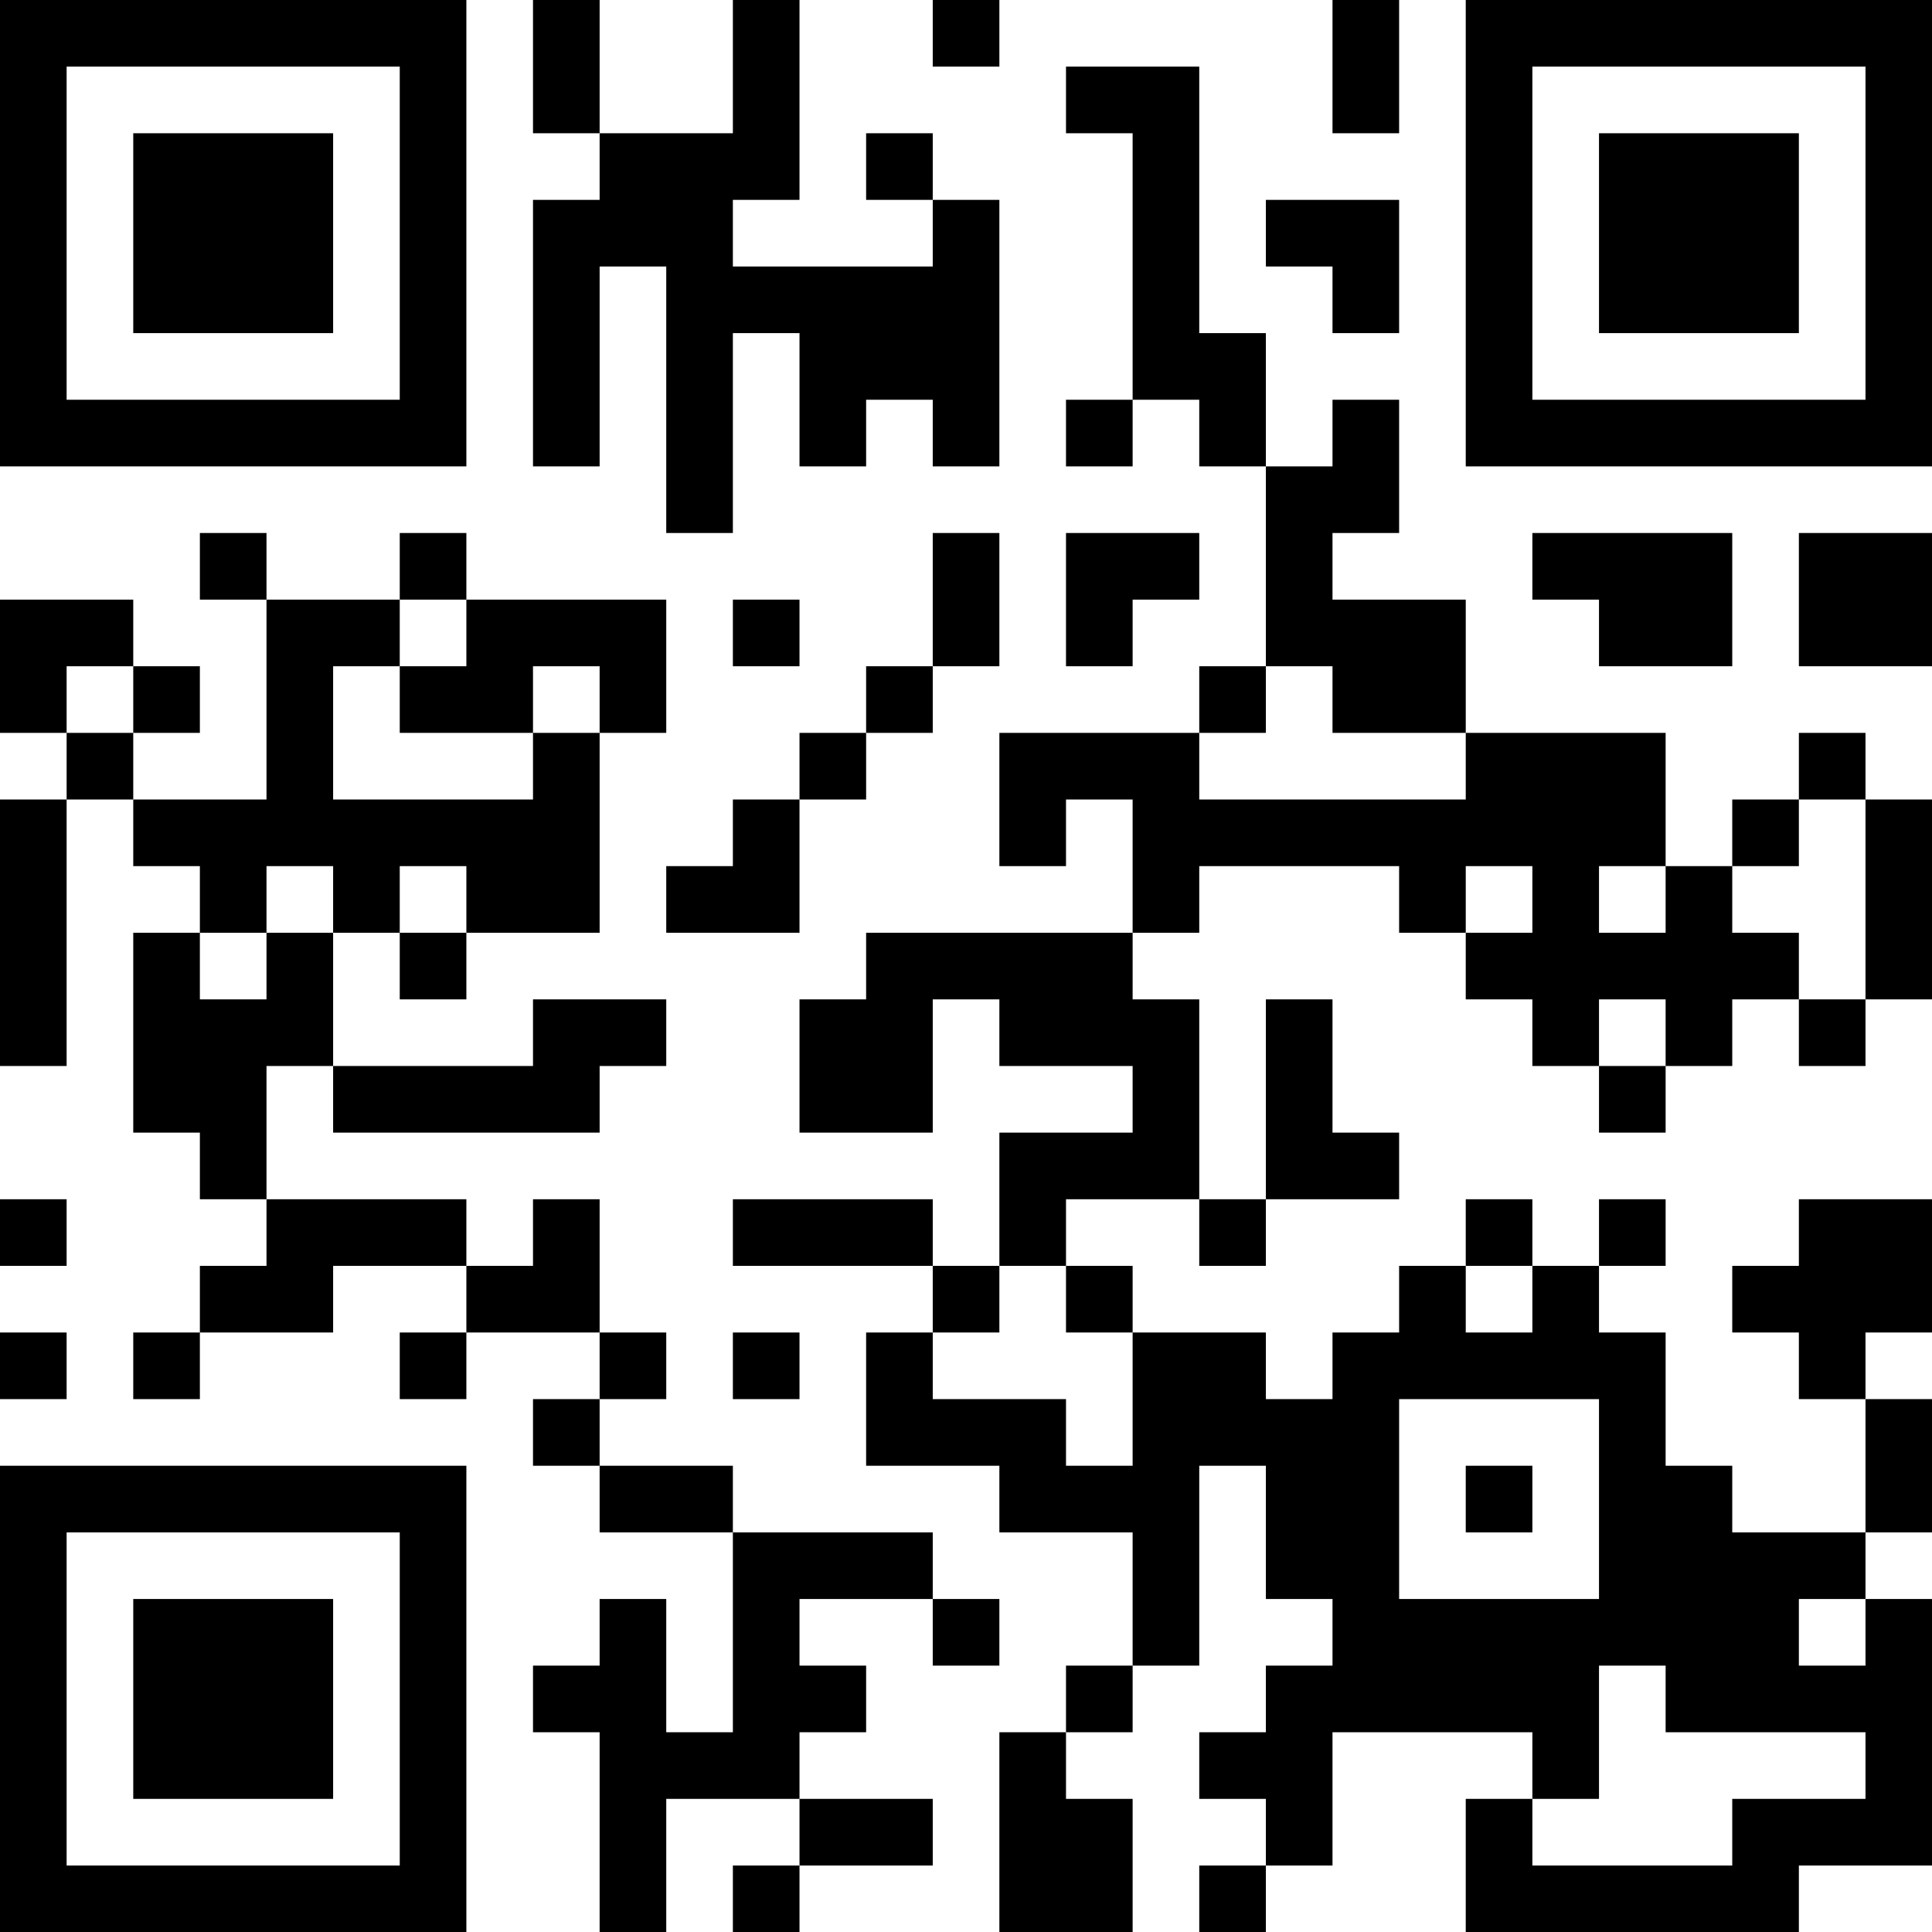 <?xml version="1.0" encoding="UTF-8"?>
<svg xmlns="http://www.w3.org/2000/svg" version="1.1" width="200" height="200" viewBox="0 0 200 200"><rect x="0" y="0" width="200" height="200" fill="#ffffff"/><g transform="scale(6.897)"><g transform="translate(0,0)"><path fill-rule="evenodd" d="M8 0L8 2L9 2L9 3L8 3L8 7L9 7L9 4L10 4L10 8L11 8L11 5L12 5L12 7L13 7L13 6L14 6L14 7L15 7L15 3L14 3L14 2L13 2L13 3L14 3L14 4L11 4L11 3L12 3L12 0L11 0L11 2L9 2L9 0ZM14 0L14 1L15 1L15 0ZM20 0L20 2L21 2L21 0ZM16 1L16 2L17 2L17 6L16 6L16 7L17 7L17 6L18 6L18 7L19 7L19 10L18 10L18 11L15 11L15 13L16 13L16 12L17 12L17 14L13 14L13 15L12 15L12 17L14 17L14 15L15 15L15 16L17 16L17 17L15 17L15 19L14 19L14 18L11 18L11 19L14 19L14 20L13 20L13 22L15 22L15 23L17 23L17 25L16 25L16 26L15 26L15 29L17 29L17 27L16 27L16 26L17 26L17 25L18 25L18 22L19 22L19 24L20 24L20 25L19 25L19 26L18 26L18 27L19 27L19 28L18 28L18 29L19 29L19 28L20 28L20 26L23 26L23 27L22 27L22 29L27 29L27 28L29 28L29 24L28 24L28 23L29 23L29 21L28 21L28 20L29 20L29 18L27 18L27 19L26 19L26 20L27 20L27 21L28 21L28 23L26 23L26 22L25 22L25 20L24 20L24 19L25 19L25 18L24 18L24 19L23 19L23 18L22 18L22 19L21 19L21 20L20 20L20 21L19 21L19 20L17 20L17 19L16 19L16 18L18 18L18 19L19 19L19 18L21 18L21 17L20 17L20 15L19 15L19 18L18 18L18 15L17 15L17 14L18 14L18 13L21 13L21 14L22 14L22 15L23 15L23 16L24 16L24 17L25 17L25 16L26 16L26 15L27 15L27 16L28 16L28 15L29 15L29 12L28 12L28 11L27 11L27 12L26 12L26 13L25 13L25 11L22 11L22 9L20 9L20 8L21 8L21 6L20 6L20 7L19 7L19 5L18 5L18 1ZM19 3L19 4L20 4L20 5L21 5L21 3ZM3 8L3 9L4 9L4 12L2 12L2 11L3 11L3 10L2 10L2 9L0 9L0 11L1 11L1 12L0 12L0 16L1 16L1 12L2 12L2 13L3 13L3 14L2 14L2 17L3 17L3 18L4 18L4 19L3 19L3 20L2 20L2 21L3 21L3 20L5 20L5 19L7 19L7 20L6 20L6 21L7 21L7 20L9 20L9 21L8 21L8 22L9 22L9 23L11 23L11 26L10 26L10 24L9 24L9 25L8 25L8 26L9 26L9 29L10 29L10 27L12 27L12 28L11 28L11 29L12 29L12 28L14 28L14 27L12 27L12 26L13 26L13 25L12 25L12 24L14 24L14 25L15 25L15 24L14 24L14 23L11 23L11 22L9 22L9 21L10 21L10 20L9 20L9 18L8 18L8 19L7 19L7 18L4 18L4 16L5 16L5 17L9 17L9 16L10 16L10 15L8 15L8 16L5 16L5 14L6 14L6 15L7 15L7 14L9 14L9 11L10 11L10 9L7 9L7 8L6 8L6 9L4 9L4 8ZM14 8L14 10L13 10L13 11L12 11L12 12L11 12L11 13L10 13L10 14L12 14L12 12L13 12L13 11L14 11L14 10L15 10L15 8ZM16 8L16 10L17 10L17 9L18 9L18 8ZM23 8L23 9L24 9L24 10L26 10L26 8ZM27 8L27 10L29 10L29 8ZM6 9L6 10L5 10L5 12L8 12L8 11L9 11L9 10L8 10L8 11L6 11L6 10L7 10L7 9ZM11 9L11 10L12 10L12 9ZM1 10L1 11L2 11L2 10ZM19 10L19 11L18 11L18 12L22 12L22 11L20 11L20 10ZM27 12L27 13L26 13L26 14L27 14L27 15L28 15L28 12ZM4 13L4 14L3 14L3 15L4 15L4 14L5 14L5 13ZM6 13L6 14L7 14L7 13ZM22 13L22 14L23 14L23 13ZM24 13L24 14L25 14L25 13ZM24 15L24 16L25 16L25 15ZM0 18L0 19L1 19L1 18ZM15 19L15 20L14 20L14 21L16 21L16 22L17 22L17 20L16 20L16 19ZM22 19L22 20L23 20L23 19ZM0 20L0 21L1 21L1 20ZM11 20L11 21L12 21L12 20ZM21 21L21 24L24 24L24 21ZM22 22L22 23L23 23L23 22ZM27 24L27 25L28 25L28 24ZM24 25L24 27L23 27L23 28L26 28L26 27L28 27L28 26L25 26L25 25ZM0 0L0 7L7 7L7 0ZM1 1L1 6L6 6L6 1ZM2 2L2 5L5 5L5 2ZM22 0L22 7L29 7L29 0ZM23 1L23 6L28 6L28 1ZM24 2L24 5L27 5L27 2ZM0 22L0 29L7 29L7 22ZM1 23L1 28L6 28L6 23ZM2 24L2 27L5 27L5 24Z" fill="#000000"/></g></g></svg>

